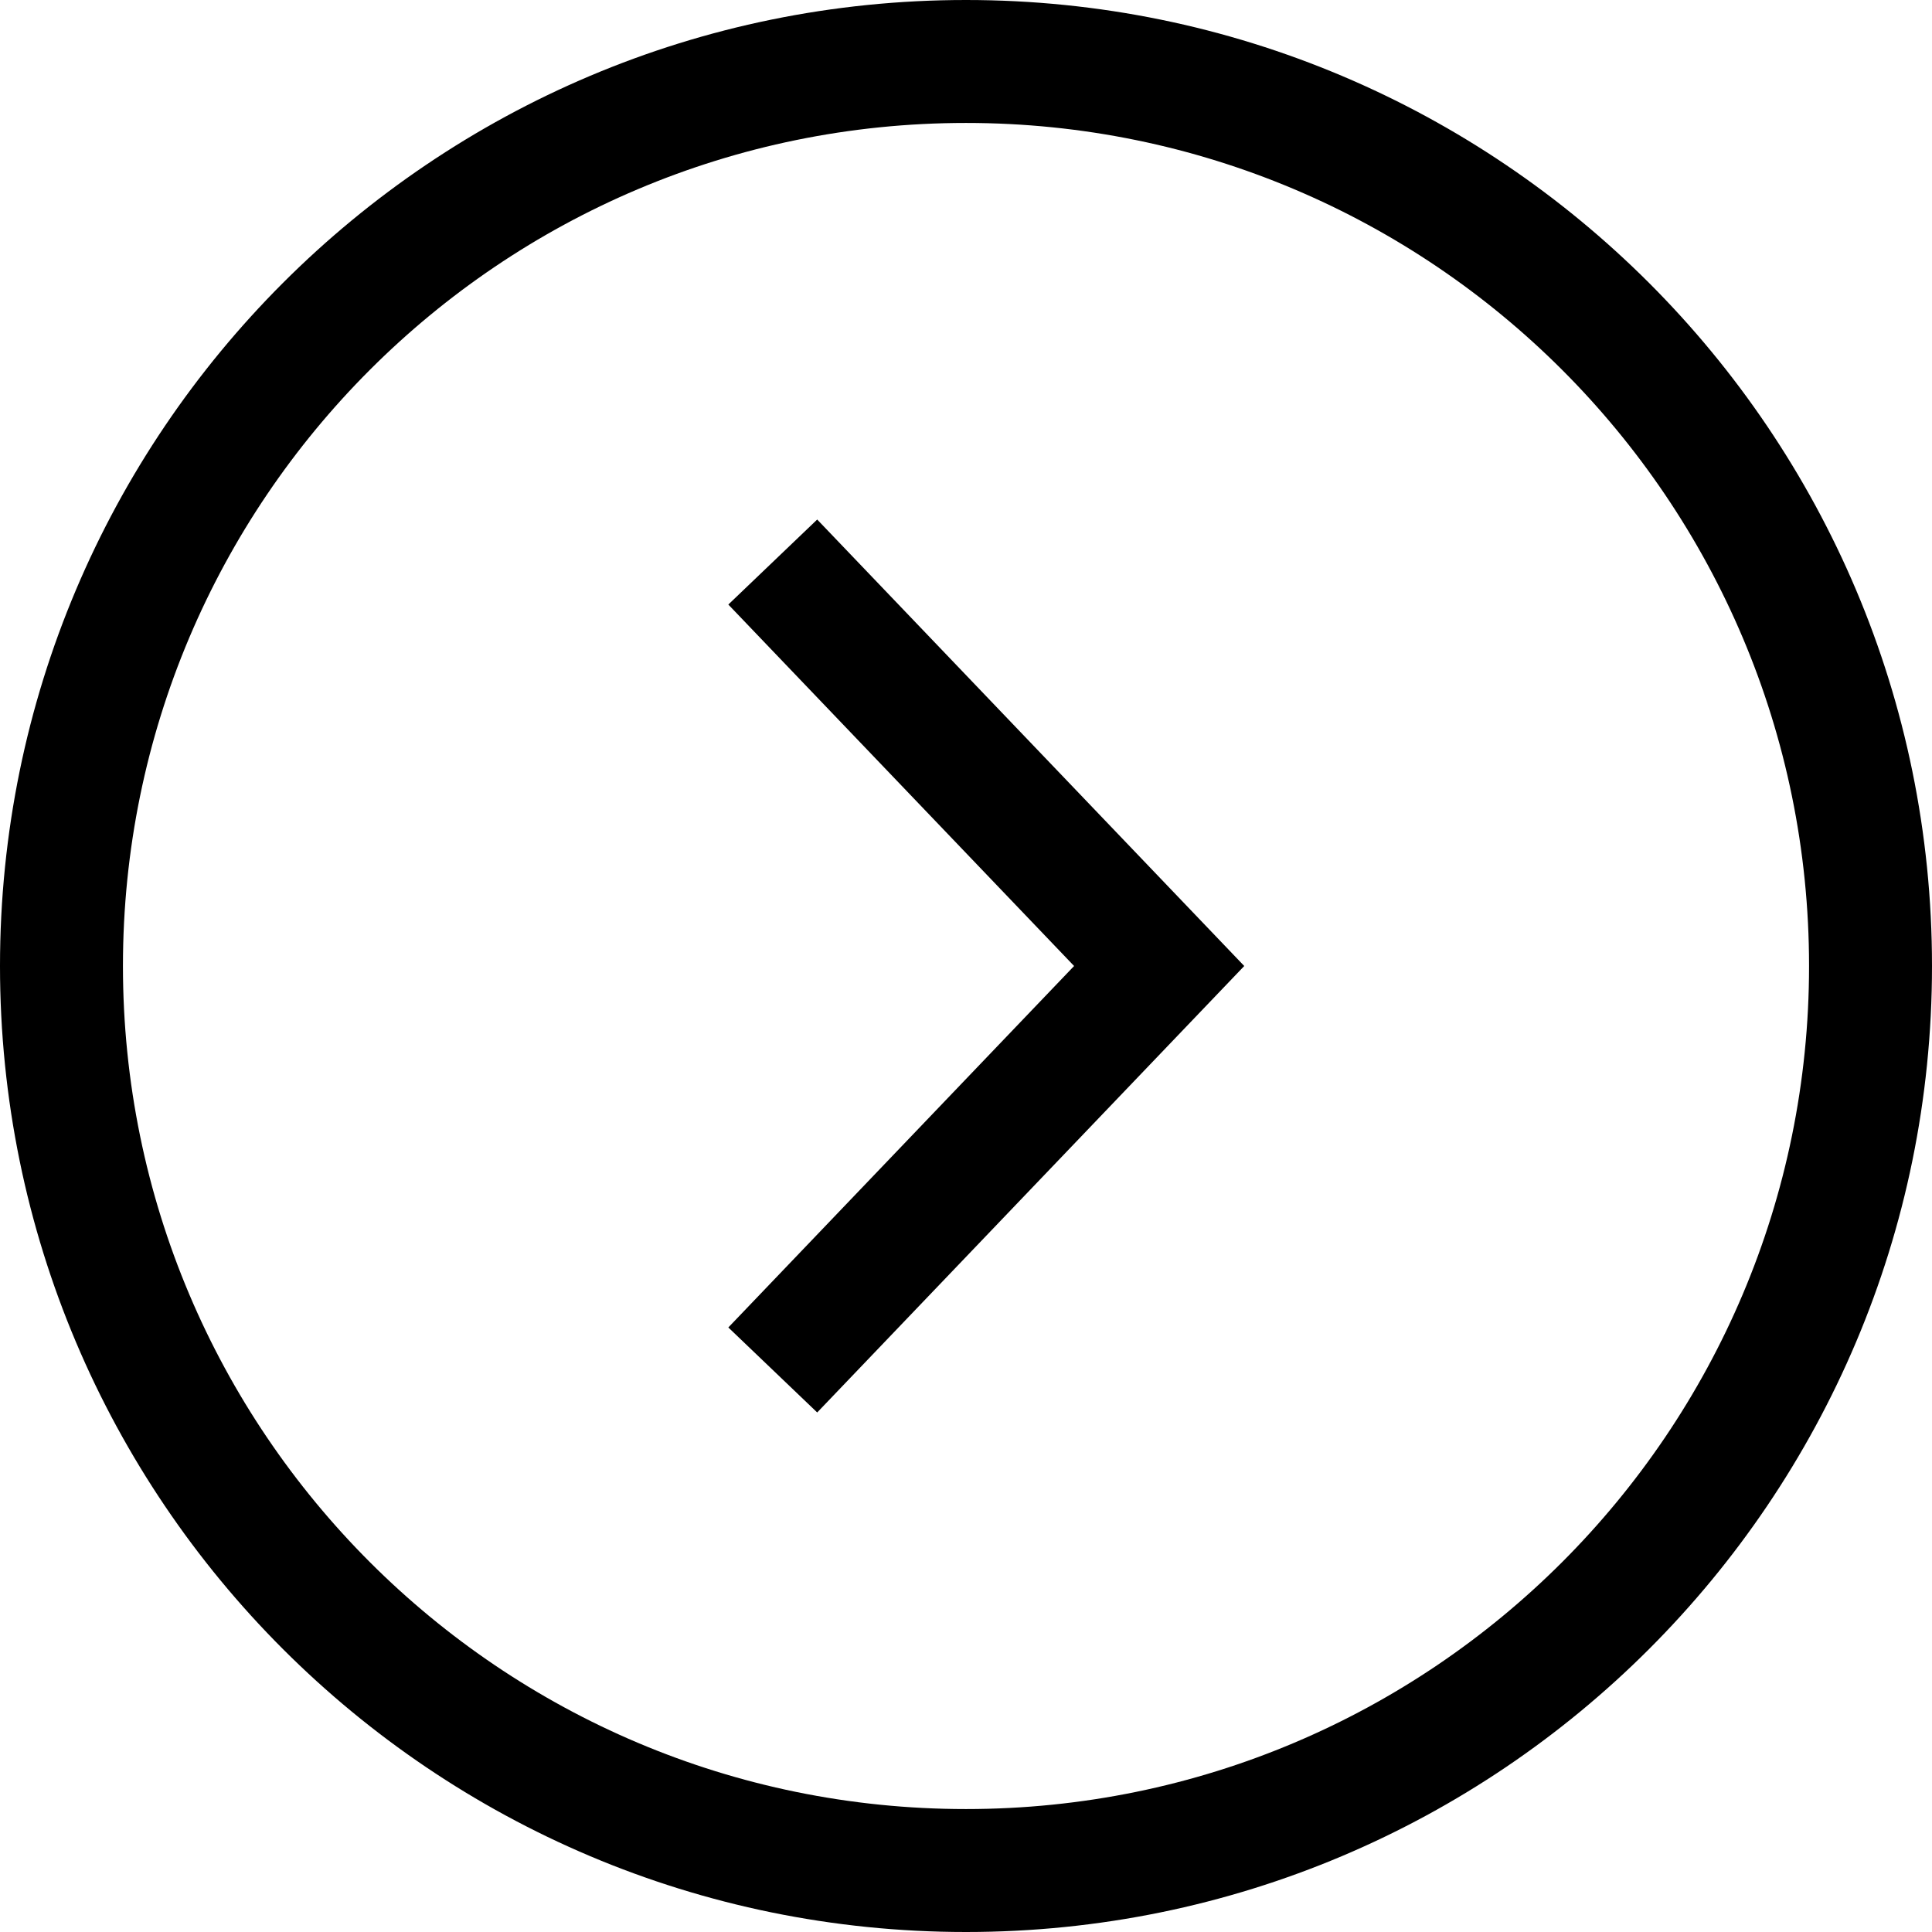 <svg width="55" height="55" viewBox="0 0 55 55" fill="none" xmlns="http://www.w3.org/2000/svg">
<path fill-rule="evenodd" clip-rule="evenodd" d="M30.577 27.5L20.734 17.21L23.264 14.79L35.421 27.5L23.264 40.21L20.734 37.79L30.577 27.5Z" fill="black"/>
<path fill-rule="evenodd" clip-rule="evenodd" d="M27.5 51.5C40.755 51.5 51.5 40.755 51.5 27.5C51.5 14.245 40.755 3.5 27.5 3.5C14.245 3.5 3.5 14.245 3.5 27.5C3.5 40.755 14.245 51.5 27.5 51.5ZM27.5 55C42.688 55 55 42.688 55 27.5C55 12.312 42.688 0 27.5 0C12.312 0 0 12.312 0 27.5C0 42.688 12.312 55 27.5 55Z" fill="black"/>
</svg>
